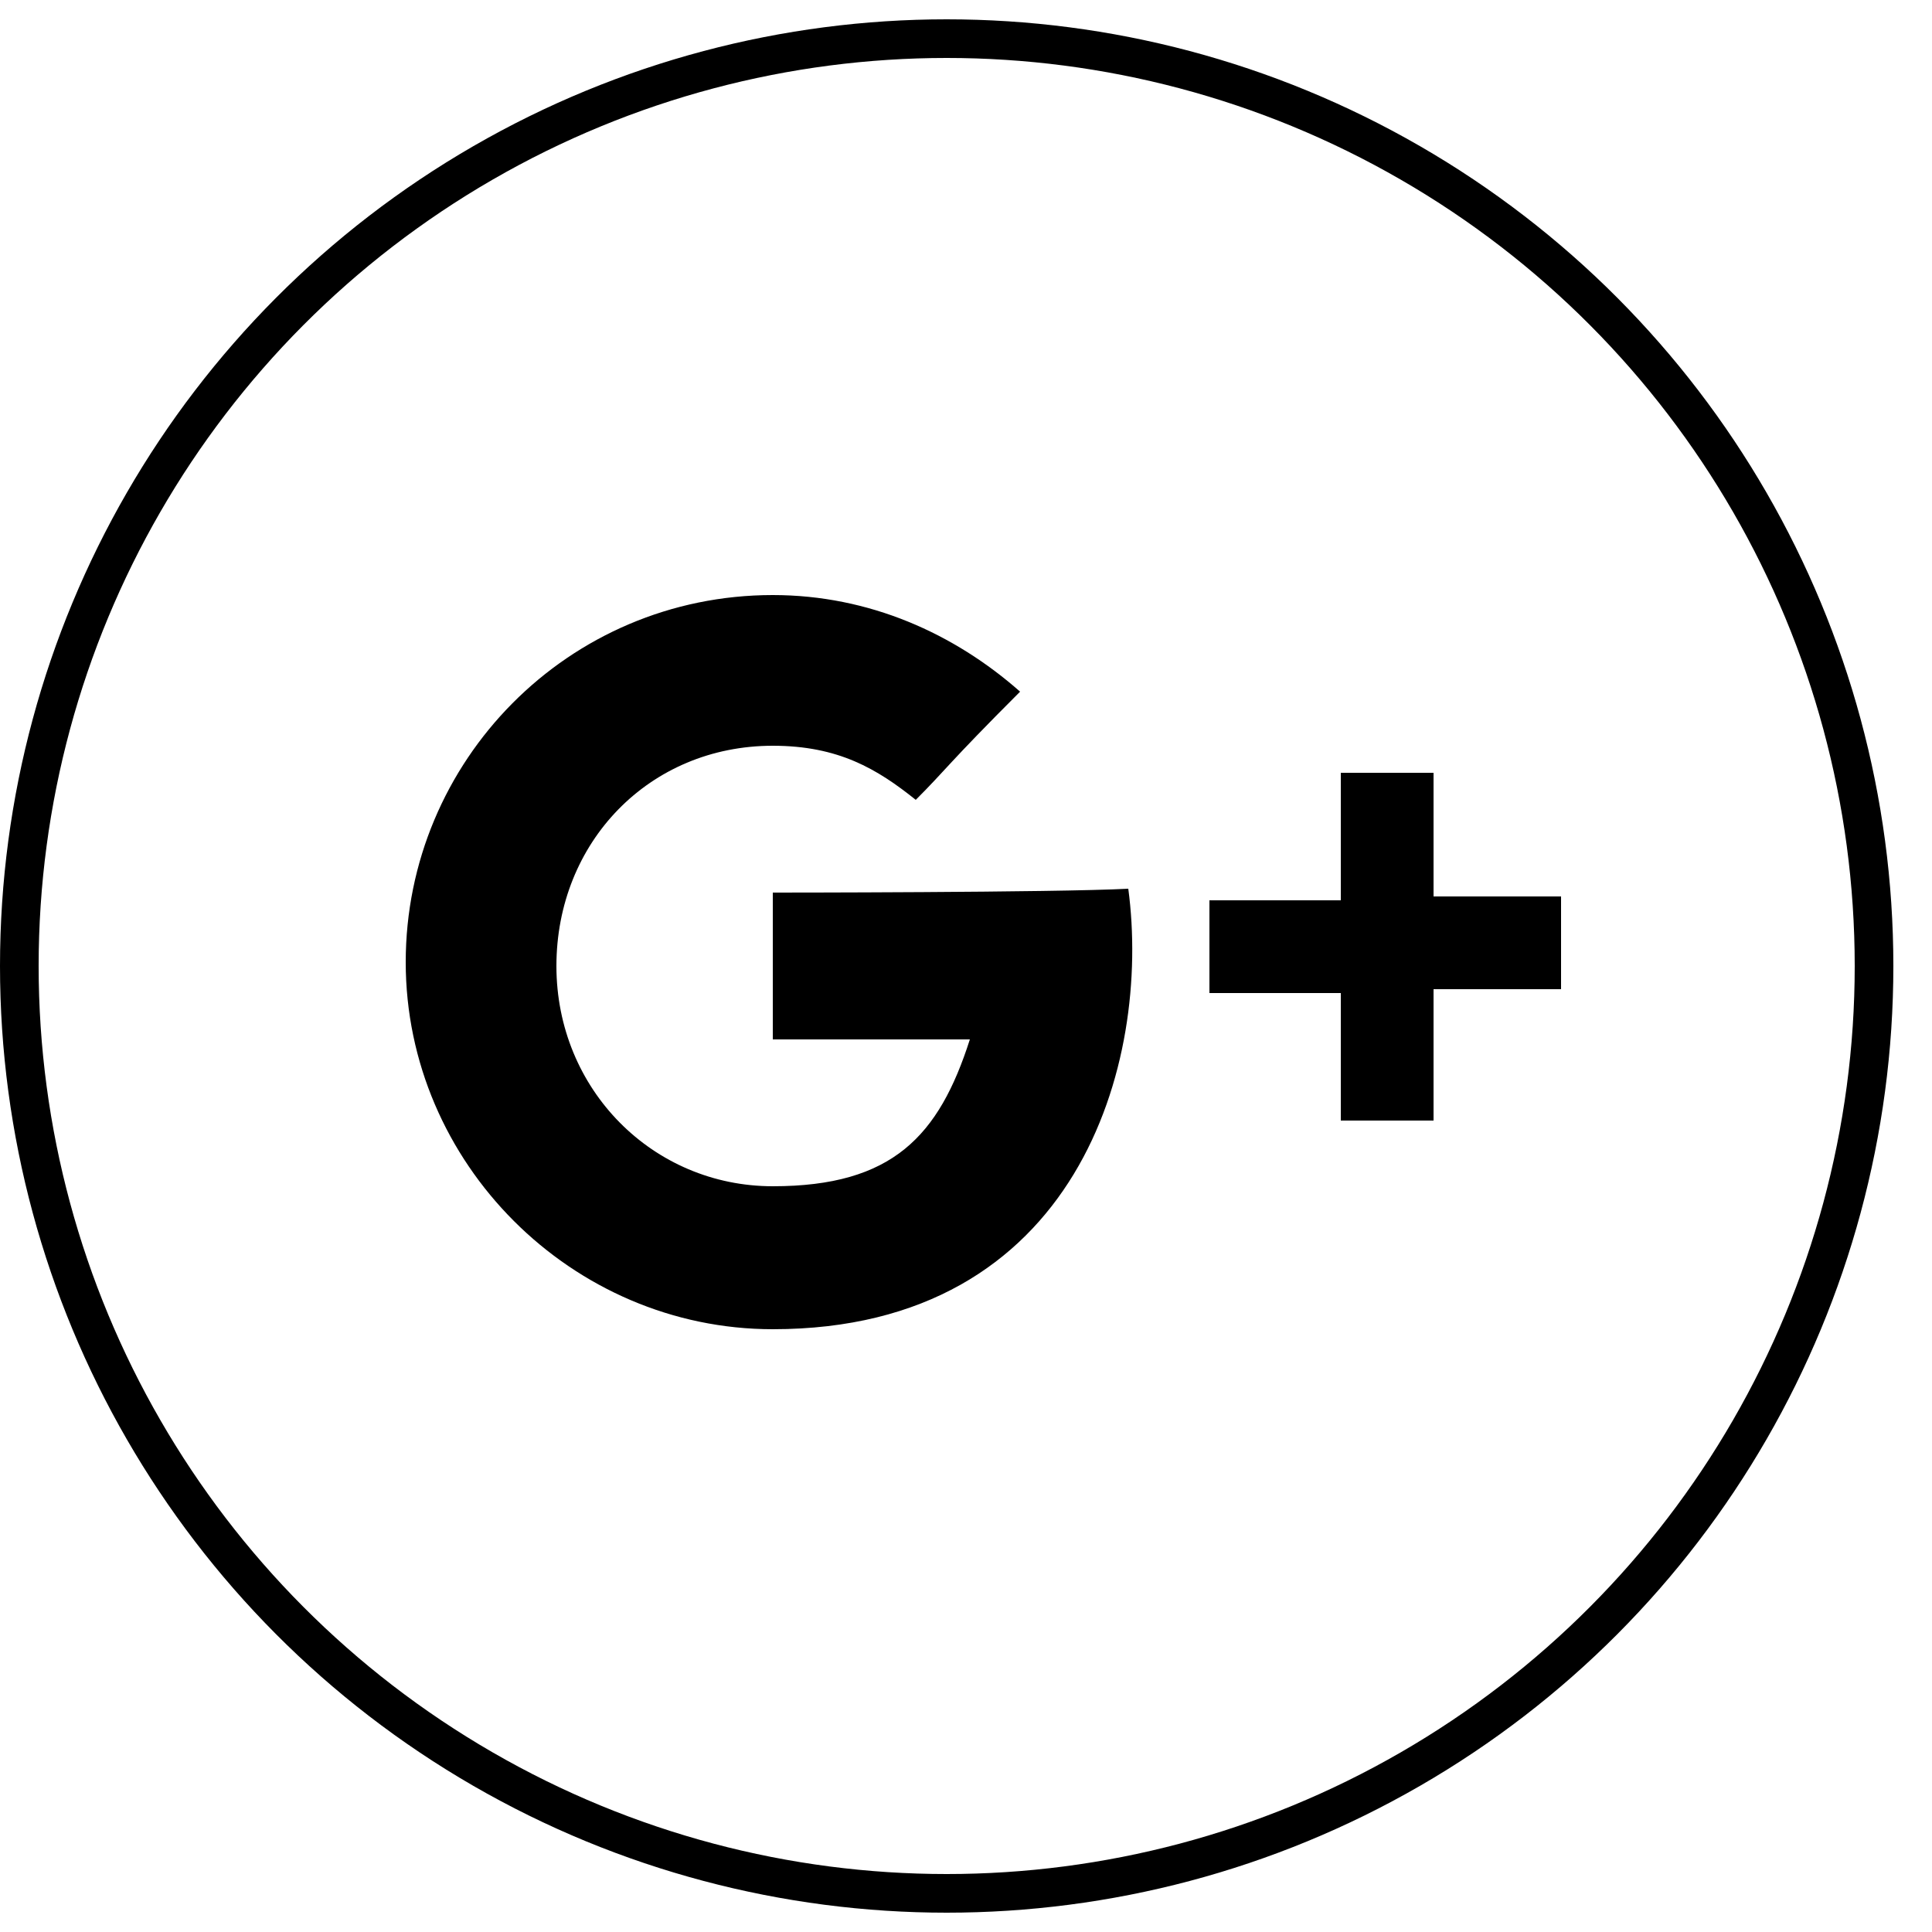 <?xml version="1.0" encoding="utf-8"?>
<!-- Generator: Adobe Illustrator 23.0.1, SVG Export Plug-In . SVG Version: 6.00 Build 0)  -->
<svg version="1.1" id="Layer_1" xmlns="http://www.w3.org/2000/svg" xmlns:xlink="http://www.w3.org/1999/xlink" x="0px" y="0px"
	 viewBox="0 0 50 50" style="enable-background:new 0 0 50 50;" xml:space="preserve">
<style type="text/css">
	.st0{fill:none;stroke:#000000;stroke-miterlimit:10;}
</style>
<g>
	<g>
		<g>
			<path d="M20,23.1v3.8c0,0,3.7,0,5.1,0c-0.8,2.5-2,3.8-5.1,3.8s-5.6-2.5-5.6-5.7s2.4-5.7,5.6-5.7c1.7,0,2.7,0.6,3.7,1.4
				c0.8-0.8,0.8-0.9,2.7-2.8c-1.7-1.5-3.9-2.5-6.4-2.5c-5.3,0-9.5,4.3-9.5,9.5s4.3,9.5,9.5,9.5c7.9,0,9.8-6.9,9.2-11.4
				C27.3,23.1,20,23.1,20,23.1z M37.1,23.3V20h-2.4v3.3h-3.4v2.4h3.4V29h2.4v-3.4h3.3v-2.4H37.1z"/>
		</g>
	</g>
</g>
<circle class="st0" cx="24.5" cy="25" r="24"/>
</svg>
